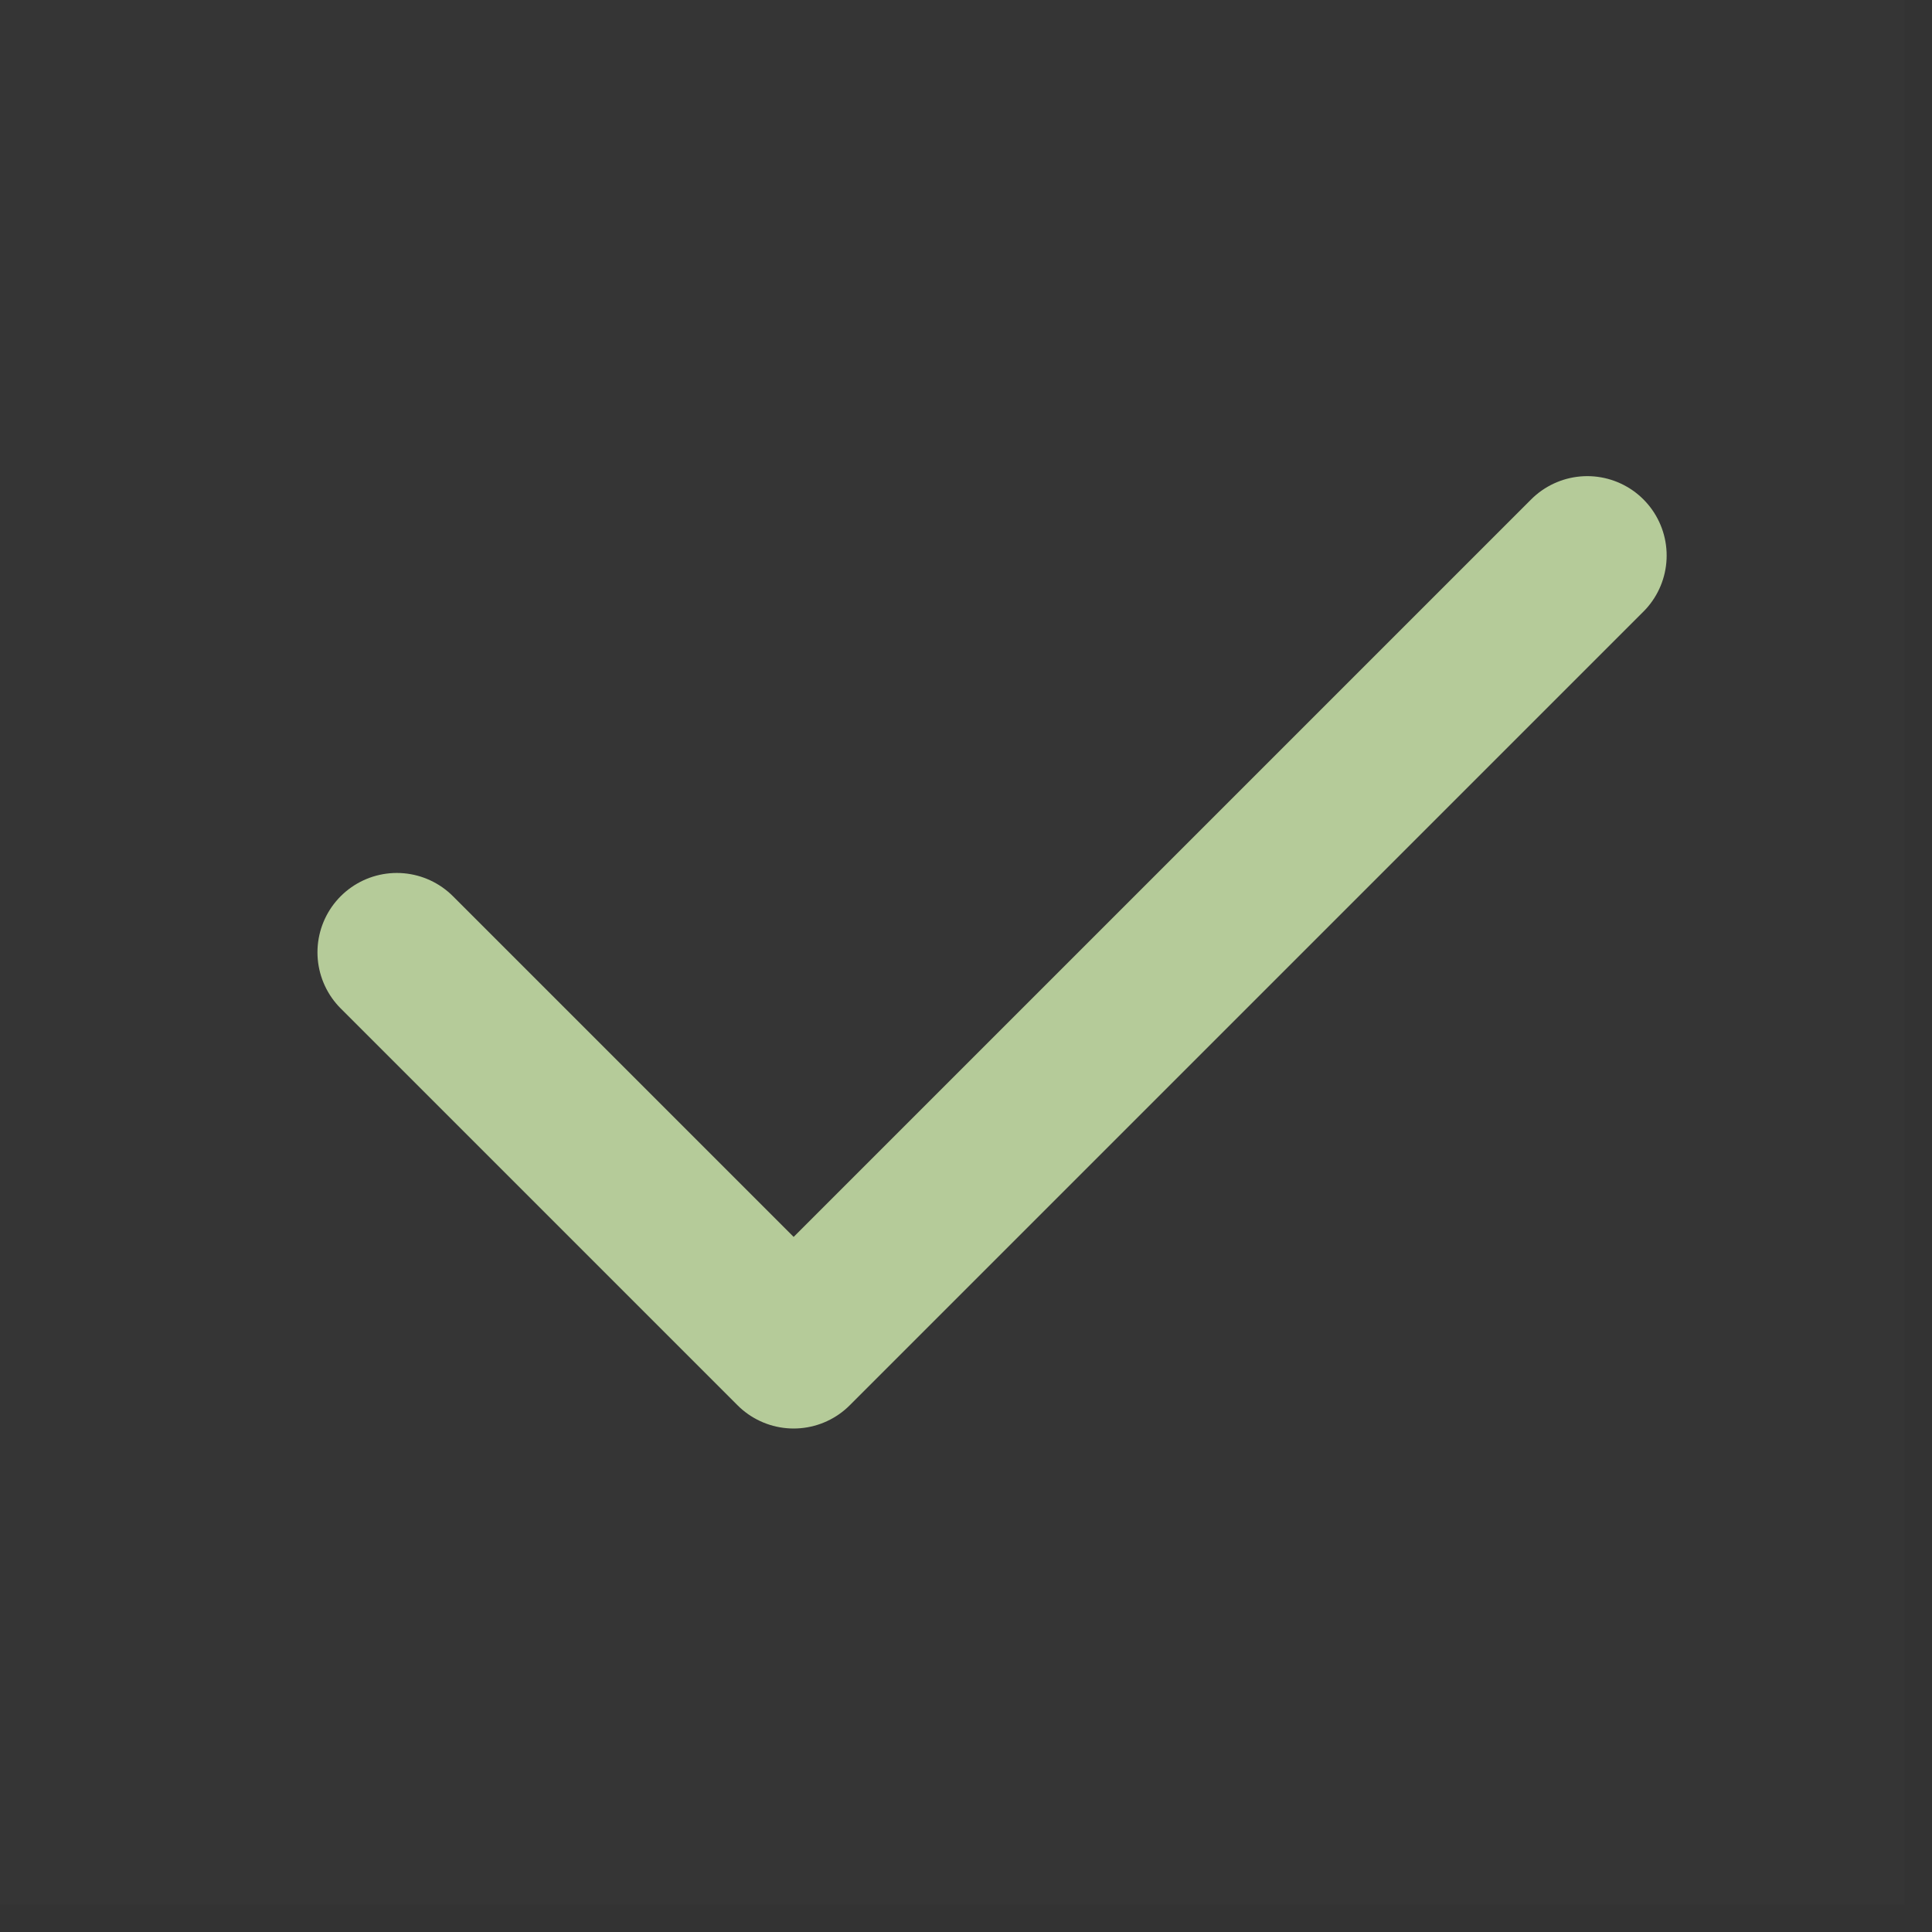 <svg width="38" height="38" viewBox="0 0 38 38" fill="none" xmlns="http://www.w3.org/2000/svg">
<rect x="0" y="0" width="38" height="38" fill="#333333" stroke="none"/>
<g id="&#240;&#159;&#166;&#134; icon &#34;check small&#34;">
<path id="Vector" d="M0 0H37.464V37.464H0V0Z" fill="white" fill-opacity="0.01"/>
<path id="Vector_2" d="M7.805 18.731L15.61 26.536L31.22 10.926" stroke="#B5CB99" stroke-width="3.122" stroke-linecap="round" stroke-linejoin="round"/>
</g>
</svg>
